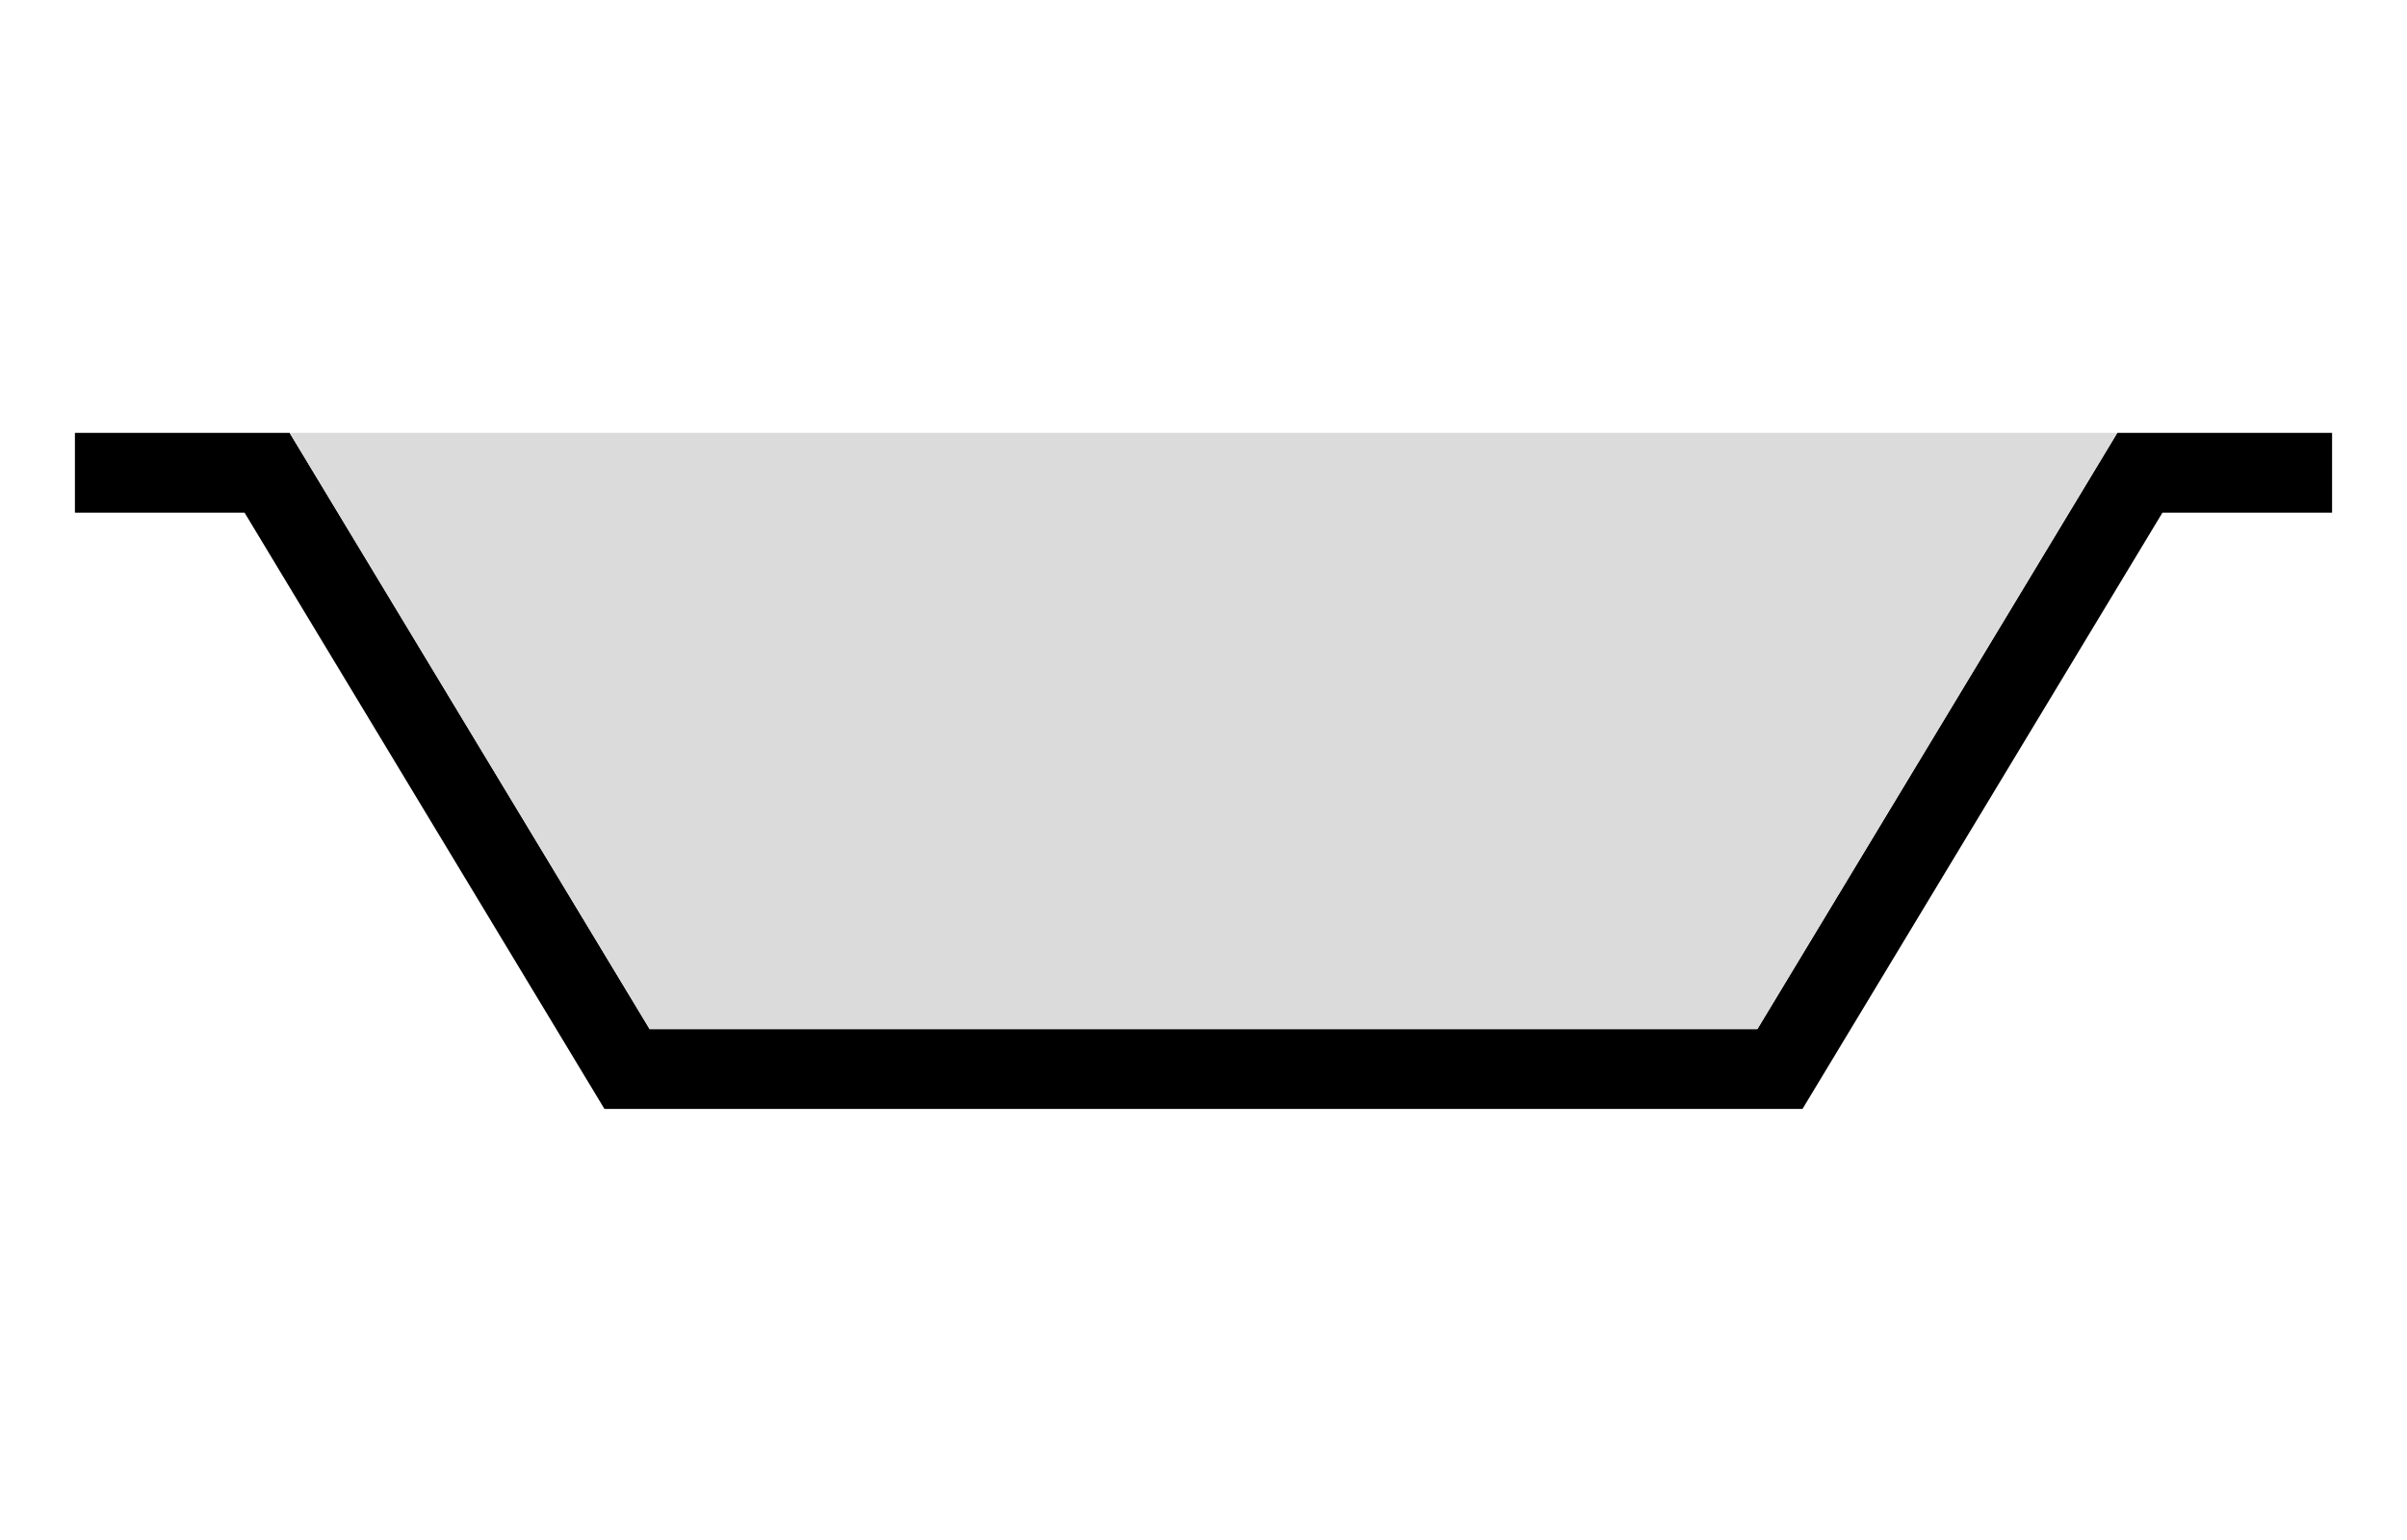<?xml version="1.0" encoding="UTF-8"?>
<svg id="Layer_2" data-name="Layer 2" xmlns="http://www.w3.org/2000/svg" viewBox="0 0 452 289.33">
  <defs>
    <style>
      .cls-1 {
        fill: none;
      }

      .cls-2 {
        fill: #dbdbdb;
      }
    </style>
  </defs>
  <g id="Layer_1-2" data-name="Layer 1">
    <g>
      <polygon points="437.93 81.31 437.93 96.31 406.07 96.31 338.48 208.31 113.51 208.31 45.93 96.31 14.07 96.31 14.07 81.31 54.39 81.31 121.99 193.31 330.01 193.31 397.6 81.31 437.93 81.31"/>
      <polygon class="cls-2" points="397.6 81.31 330.01 193.31 121.99 193.31 54.39 81.31 397.6 81.31"/>
    </g>
    <rect class="cls-1" width="452" height="289.33"/>
  </g>
</svg>
